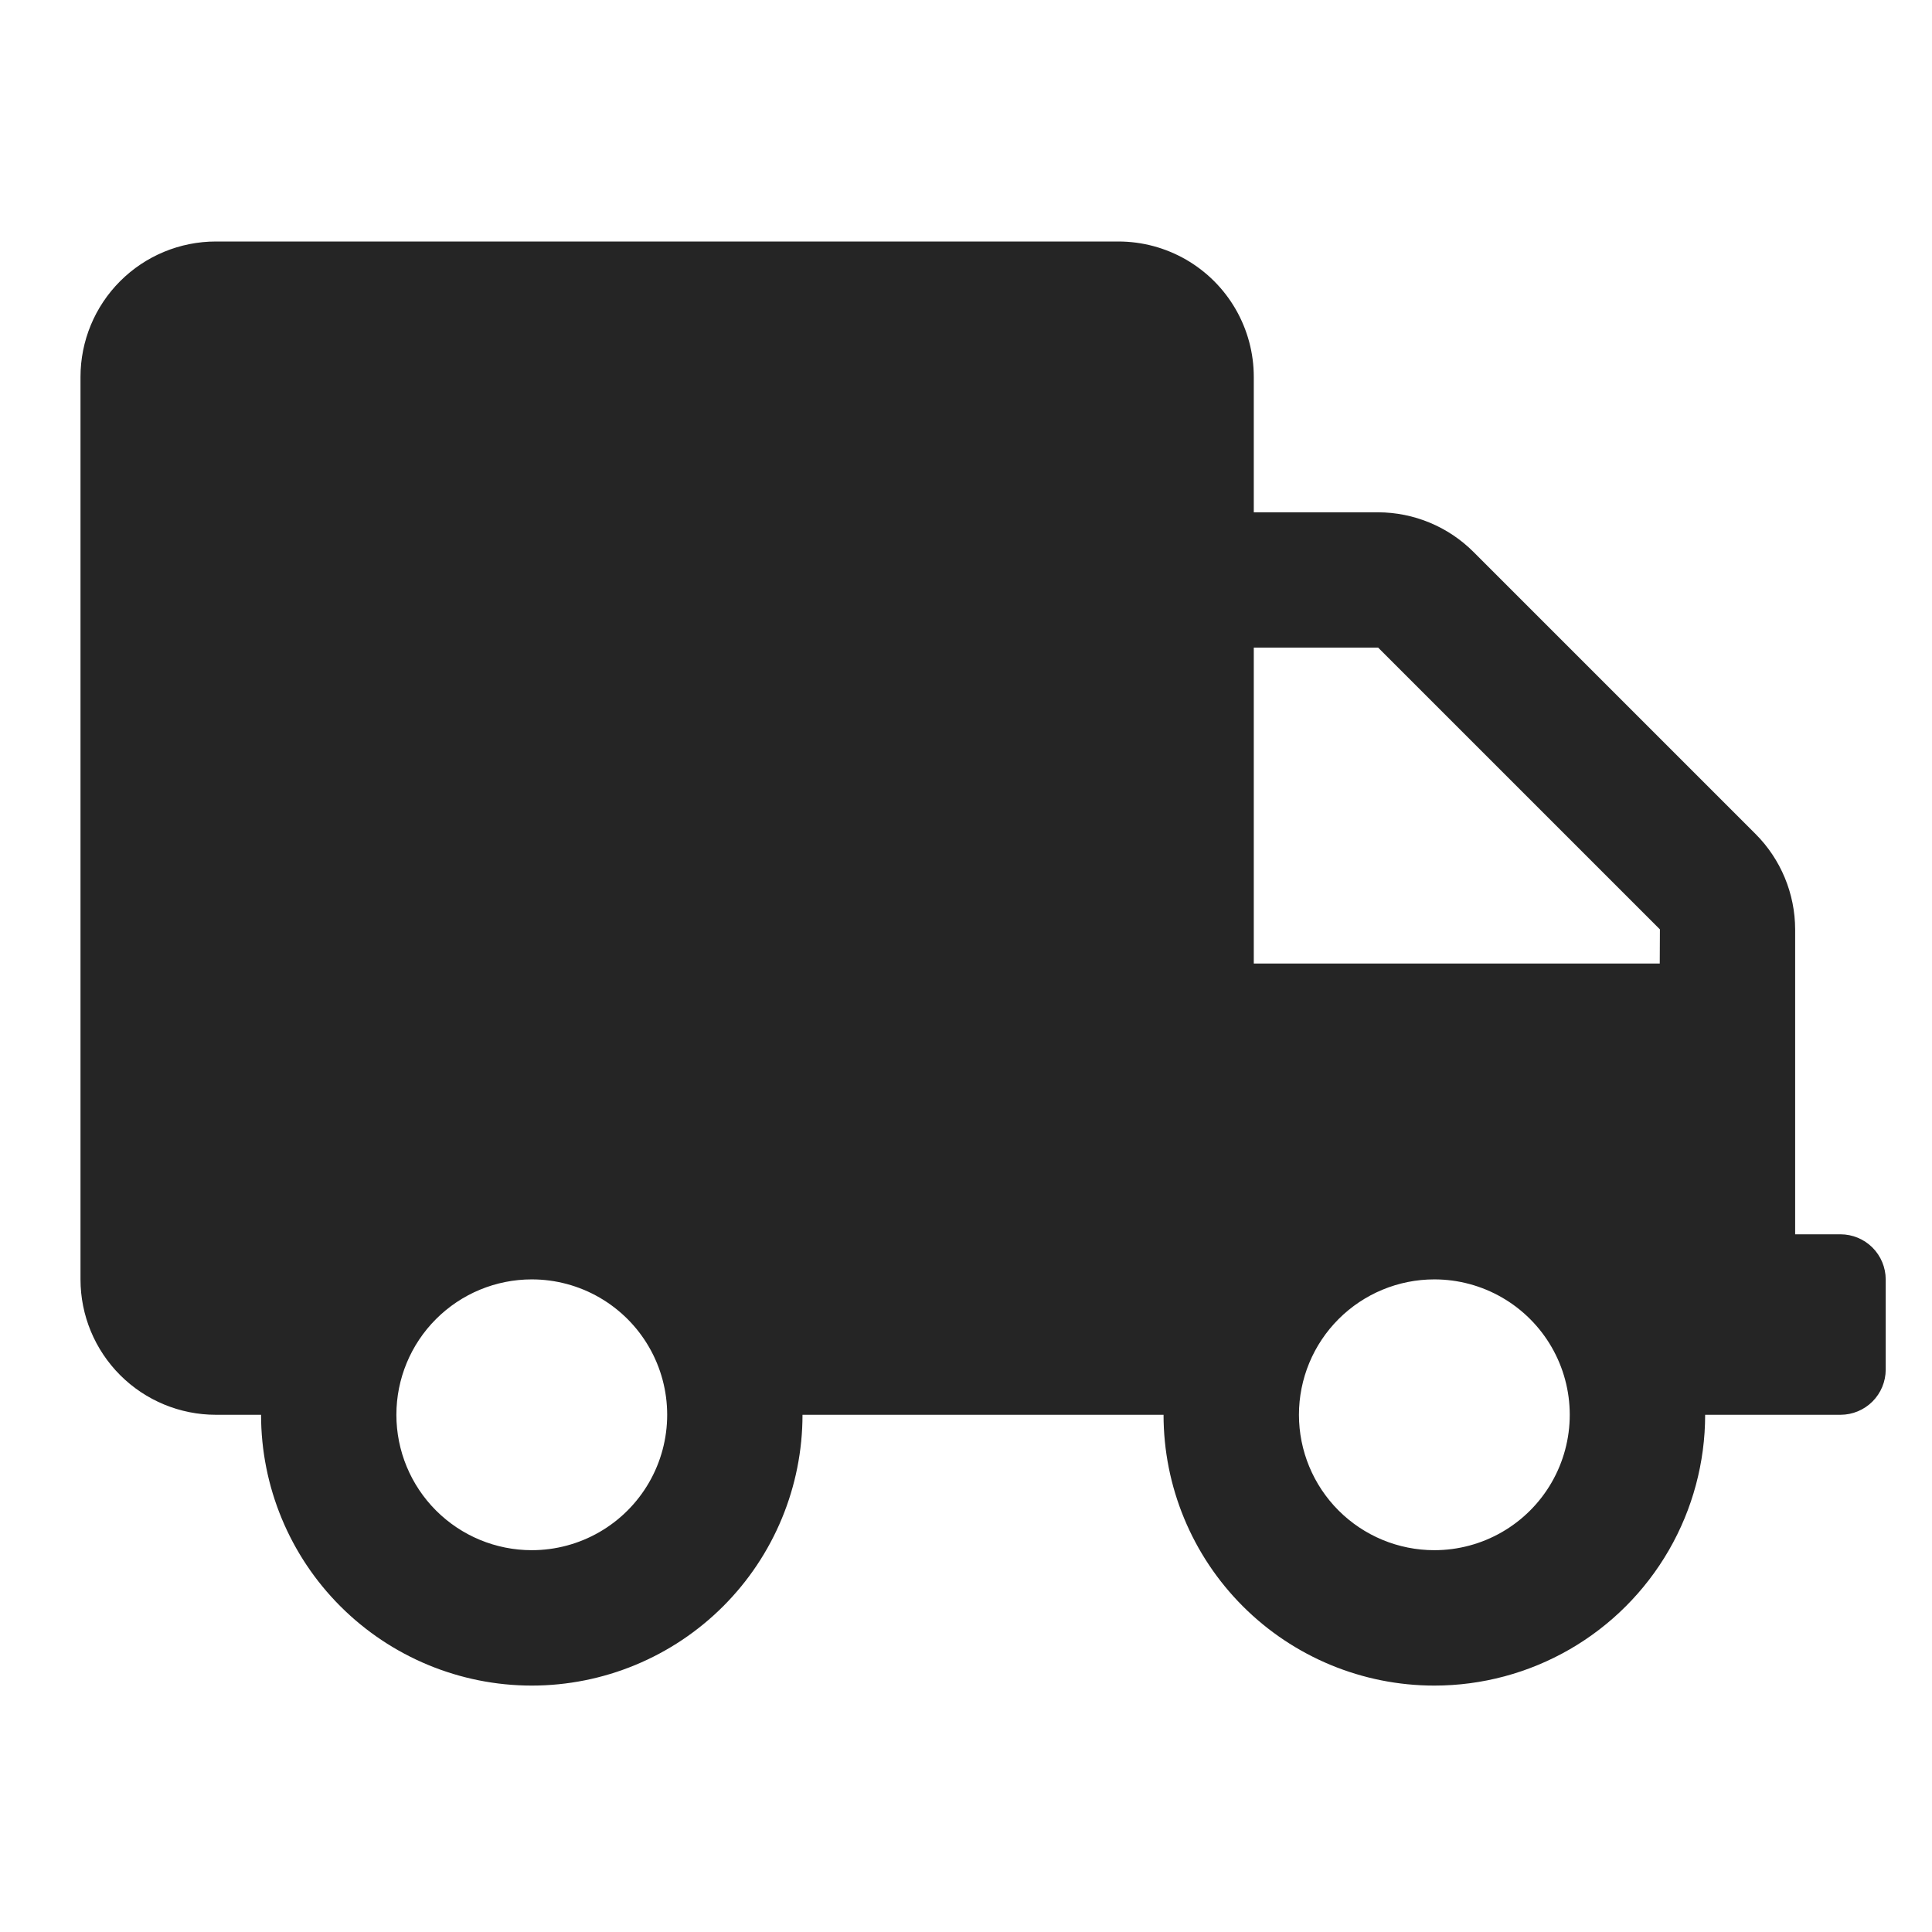 <svg xmlns="http://www.w3.org/2000/svg" width="24" height="24" viewBox="0 0 24 24">
    <defs>
        <clipPath id="clip-path">
            <path id="패스_7" d="M21.863-7.667H21.3v-3.787a1.682 1.682 0 0 0-.494-1.188l-3.5-3.5a1.682 1.682 0 0 0-1.188-.494h-1.543v-1.682A1.682 1.682 0 0 0 12.893-20H1.682A1.682 1.682 0 0 0 0-18.318v11.211a1.682 1.682 0 0 0 1.682 1.682h.561a3.364 3.364 0 0 0 3.363 3.364 3.364 3.364 0 0 0 3.363-3.364h4.485a3.364 3.364 0 0 0 3.364 3.364 3.364 3.364 0 0 0 3.364-3.364h1.682a.562.562 0 0 0 .561-.561v-1.121a.562.562 0 0 0-.562-.56zM5.606-3.743a1.682 1.682 0 0 1-1.682-1.682 1.682 1.682 0 0 1 1.682-1.682 1.682 1.682 0 0 1 1.682 1.682 1.682 1.682 0 0 1-1.682 1.682zm11.212 0a1.682 1.682 0 0 1-1.682-1.682 1.682 1.682 0 0 1 1.682-1.682A1.682 1.682 0 0 1 18.5-5.425a1.682 1.682 0 0 1-1.682 1.682zm2.8-7.288h-5.043v-3.924h1.545l3.5 3.5z" class="cls-1" transform="translate(0 20)"/>
        </clipPath>
        <clipPath id="clip-path-2">
            <path id="패스_6" d="M-871 4840.739H851.117V-827H-871z" class="cls-1" transform="translate(871 827)"/>
        </clipPath>
        <style>
            .cls-1{fill:none}
        </style>
    </defs>
    <g id="그룹_39" transform="translate(0 2)">
        <path id="사각형_9" fill="#fff" d="M0 0H24V24H0z" transform="translate(0 -2)"/>
        <g id="truck-solid" transform="translate(1 21)">
            <g id="그룹_6" clip-path="url(#clip-path)" transform="translate(0 -20)">
                <g id="그룹_5" clip-path="url(#clip-path-2)" transform="translate(-781.231 -723.827)">
                    <path id="패스_5" fill="#252525" d="M-5-25h31.393V1.908H-5z" transform="translate(781.747 744.343)"/>
                </g>
            </g>
        </g>
    </g>
</svg>
